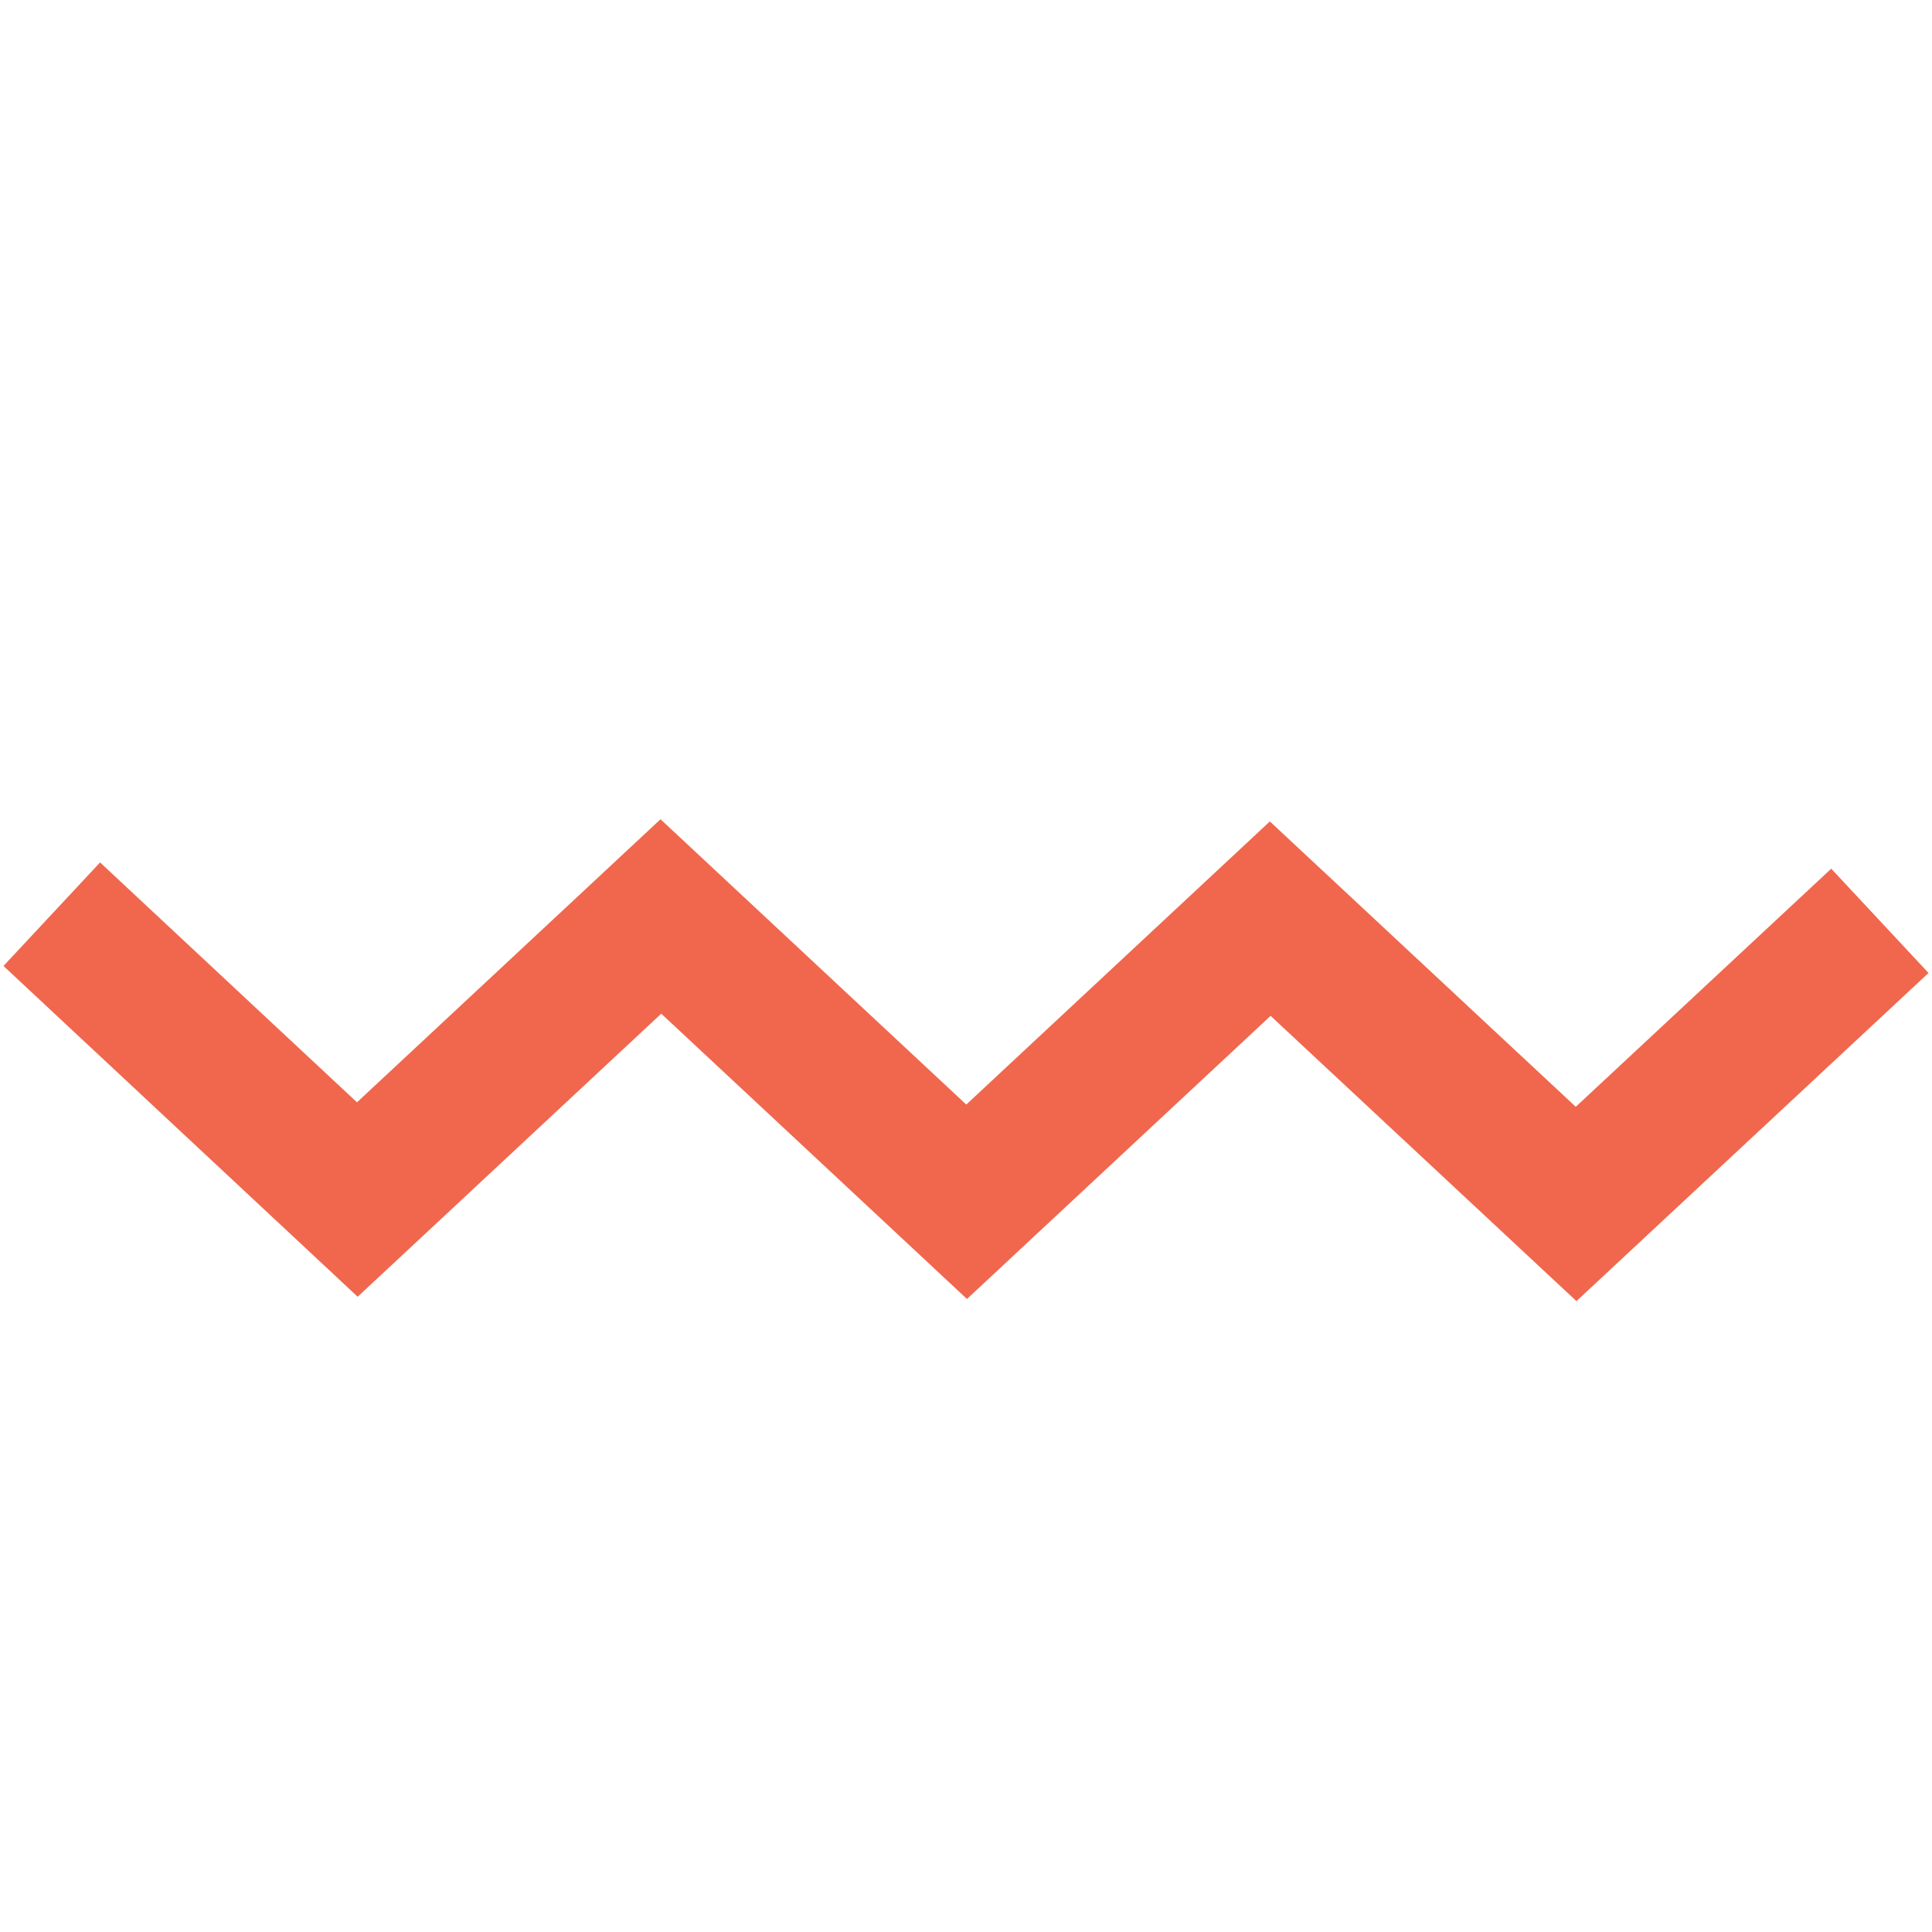 <?xml version="1.0" encoding="utf-8"?>
<svg width="38.923px" height="38.923px" viewBox="0 0 38.923 38.923" version="1.1" xmlns:xlink="http://www.w3.org/1999/xlink" xmlns="http://www.w3.org/2000/svg">
  <path d="M0.07 19.461L2.016 17.375L7.192 22.208L13.307 16.505L19.467 22.253L25.583 16.549L31.746 22.298L36.893 17.501L38.853 19.602L31.76 26.213L25.598 20.466L19.481 26.17L13.322 20.422L7.206 26.125L0.07 19.461Z" id="path262-Copy-7" fill="#F0674D" fill-rule="evenodd" stroke="none" />
</svg>